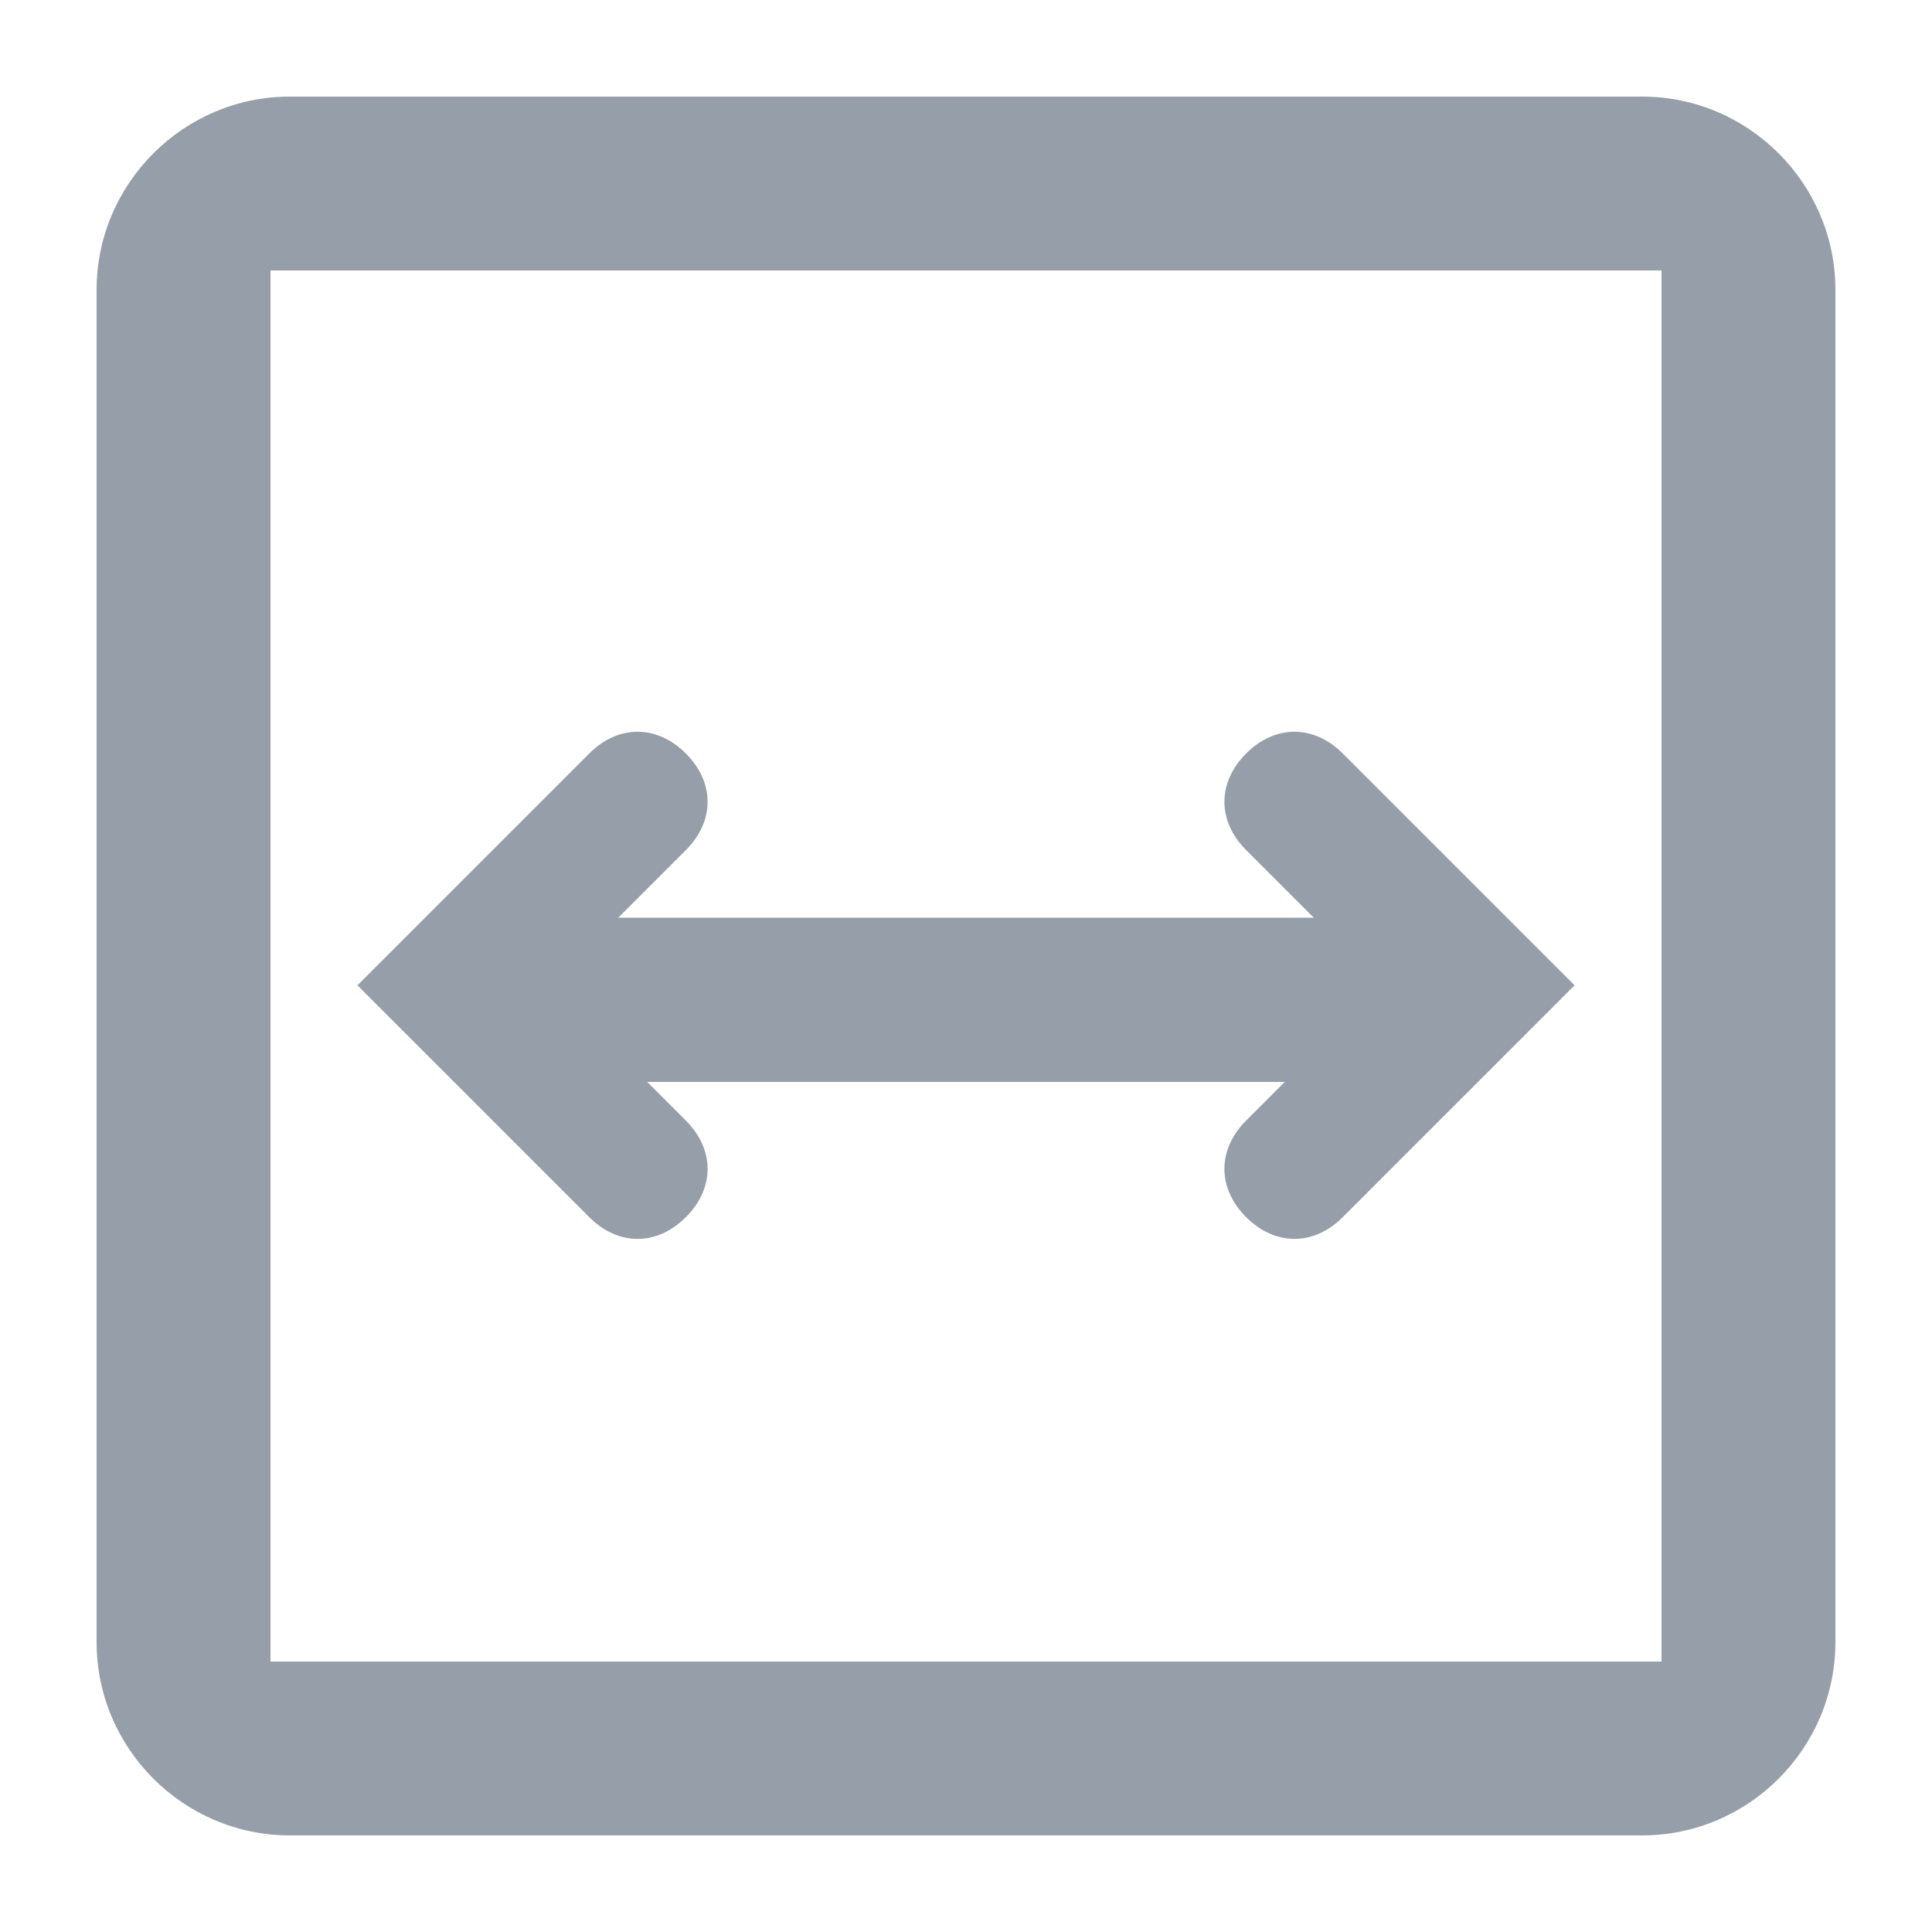 <?xml version="1.0" encoding="utf-8"?>
<!-- Generator: Adobe Illustrator 19.0.0, SVG Export Plug-In . SVG Version: 6.00 Build 0)  -->
<svg version="1.1" id="图层_1" xmlns="http://www.w3.org/2000/svg" xmlns:xlink="http://www.w3.org/1999/xlink" x="0px" y="0px"
	 viewBox="0 0 20 20" style="enable-background:new 0 0 20 20;" xml:space="preserve">
<style type="text/css">
	.st0{fill:#969FA9;}
</style>
<path class="st0" d="M17,1H3C1.9,1,1,1.9,1,3v14c0,1.1,0.9,2,2,2h14c1.1,0,2-0.9,2-2V3C19,1.9,18.1,1,17,1z M17.2,17.2H2.8V2.8h14.4
	V17.2z"/>
<path id="Combined-Shape_1_" class="st0" d="M4.2,9.7l-0.5,0.5l2.4,2.4c0.3,0.3,0.7,0.3,1,0c0.3-0.3,0.3-0.7,0-1l-1.4-1.4l1.4-1.4
	c0.3-0.3,0.3-0.7,0-1c-0.3-0.3-0.7-0.3-1,0L4.2,9.7z"/>
<path id="Combined-Shape_2_" class="st0" d="M15.8,10.7l0.5-0.5l-2.4-2.4c-0.3-0.3-0.7-0.3-1,0c-0.3,0.3-0.3,0.7,0,1l1.4,1.4
	l-1.4,1.4c-0.3,0.3-0.3,0.7,0,1c0.3,0.3,0.7,0.3,1,0L15.8,10.7z"/>
<rect id="Rectangle-2" x="5.3" y="9.5" class="st0" width="9.5" height="1.7"/>
</svg>
